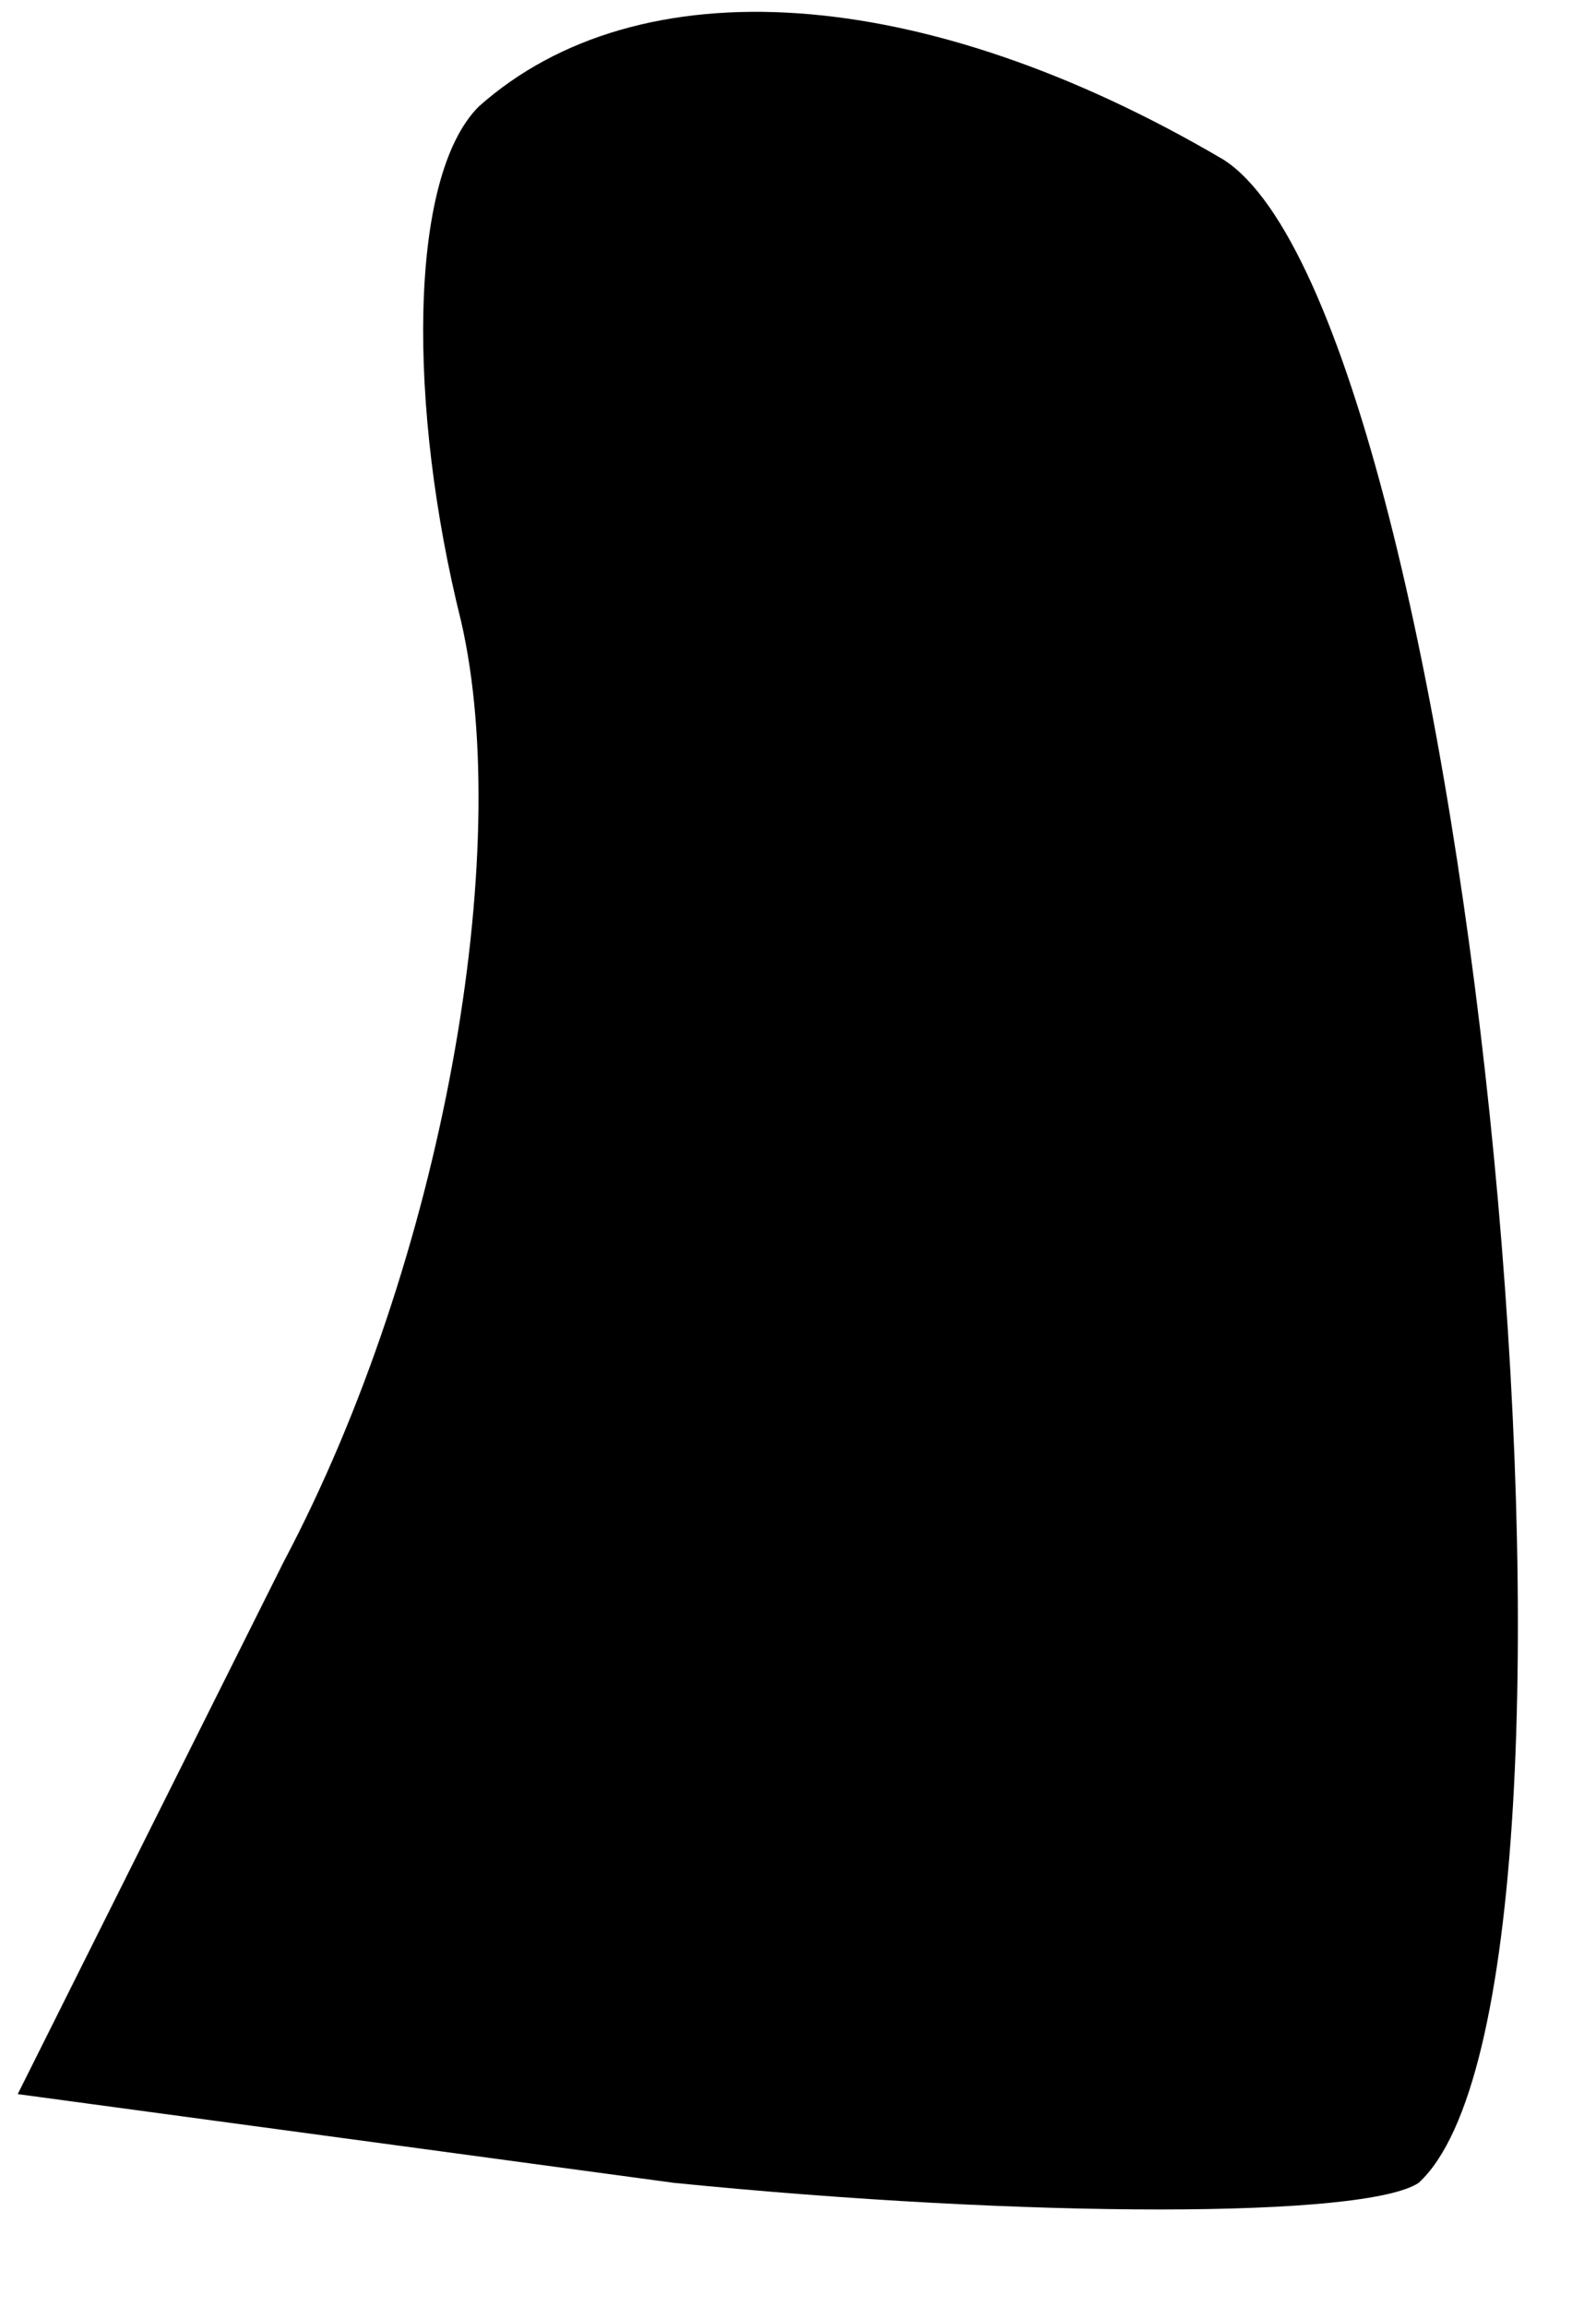 <?xml version="1.0" standalone="no"?>
<!DOCTYPE svg PUBLIC "-//W3C//DTD SVG 20010904//EN"
 "http://www.w3.org/TR/2001/REC-SVG-20010904/DTD/svg10.dtd">
<svg version="1.0" xmlns="http://www.w3.org/2000/svg"
 width="9pt" height="13pt" viewBox="0 0 9 13"
 preserveAspectRatio="xMidYMid meet">
<g transform="translate(0,13) scale(0.1,-0.1)"
fill="#000000" stroke="none">
<path fill="#000000" stroke="none" d="M27 124 c-4 -4 -4 -17 -1 -29 3 -13 -1
-36 -10 -53 l-15 -30 37 -5 c20 -2 39 -2 42 0 12 11 3 105 -11 114 -17 10 -33
11 -42 3z"/>
</g>
</svg>

